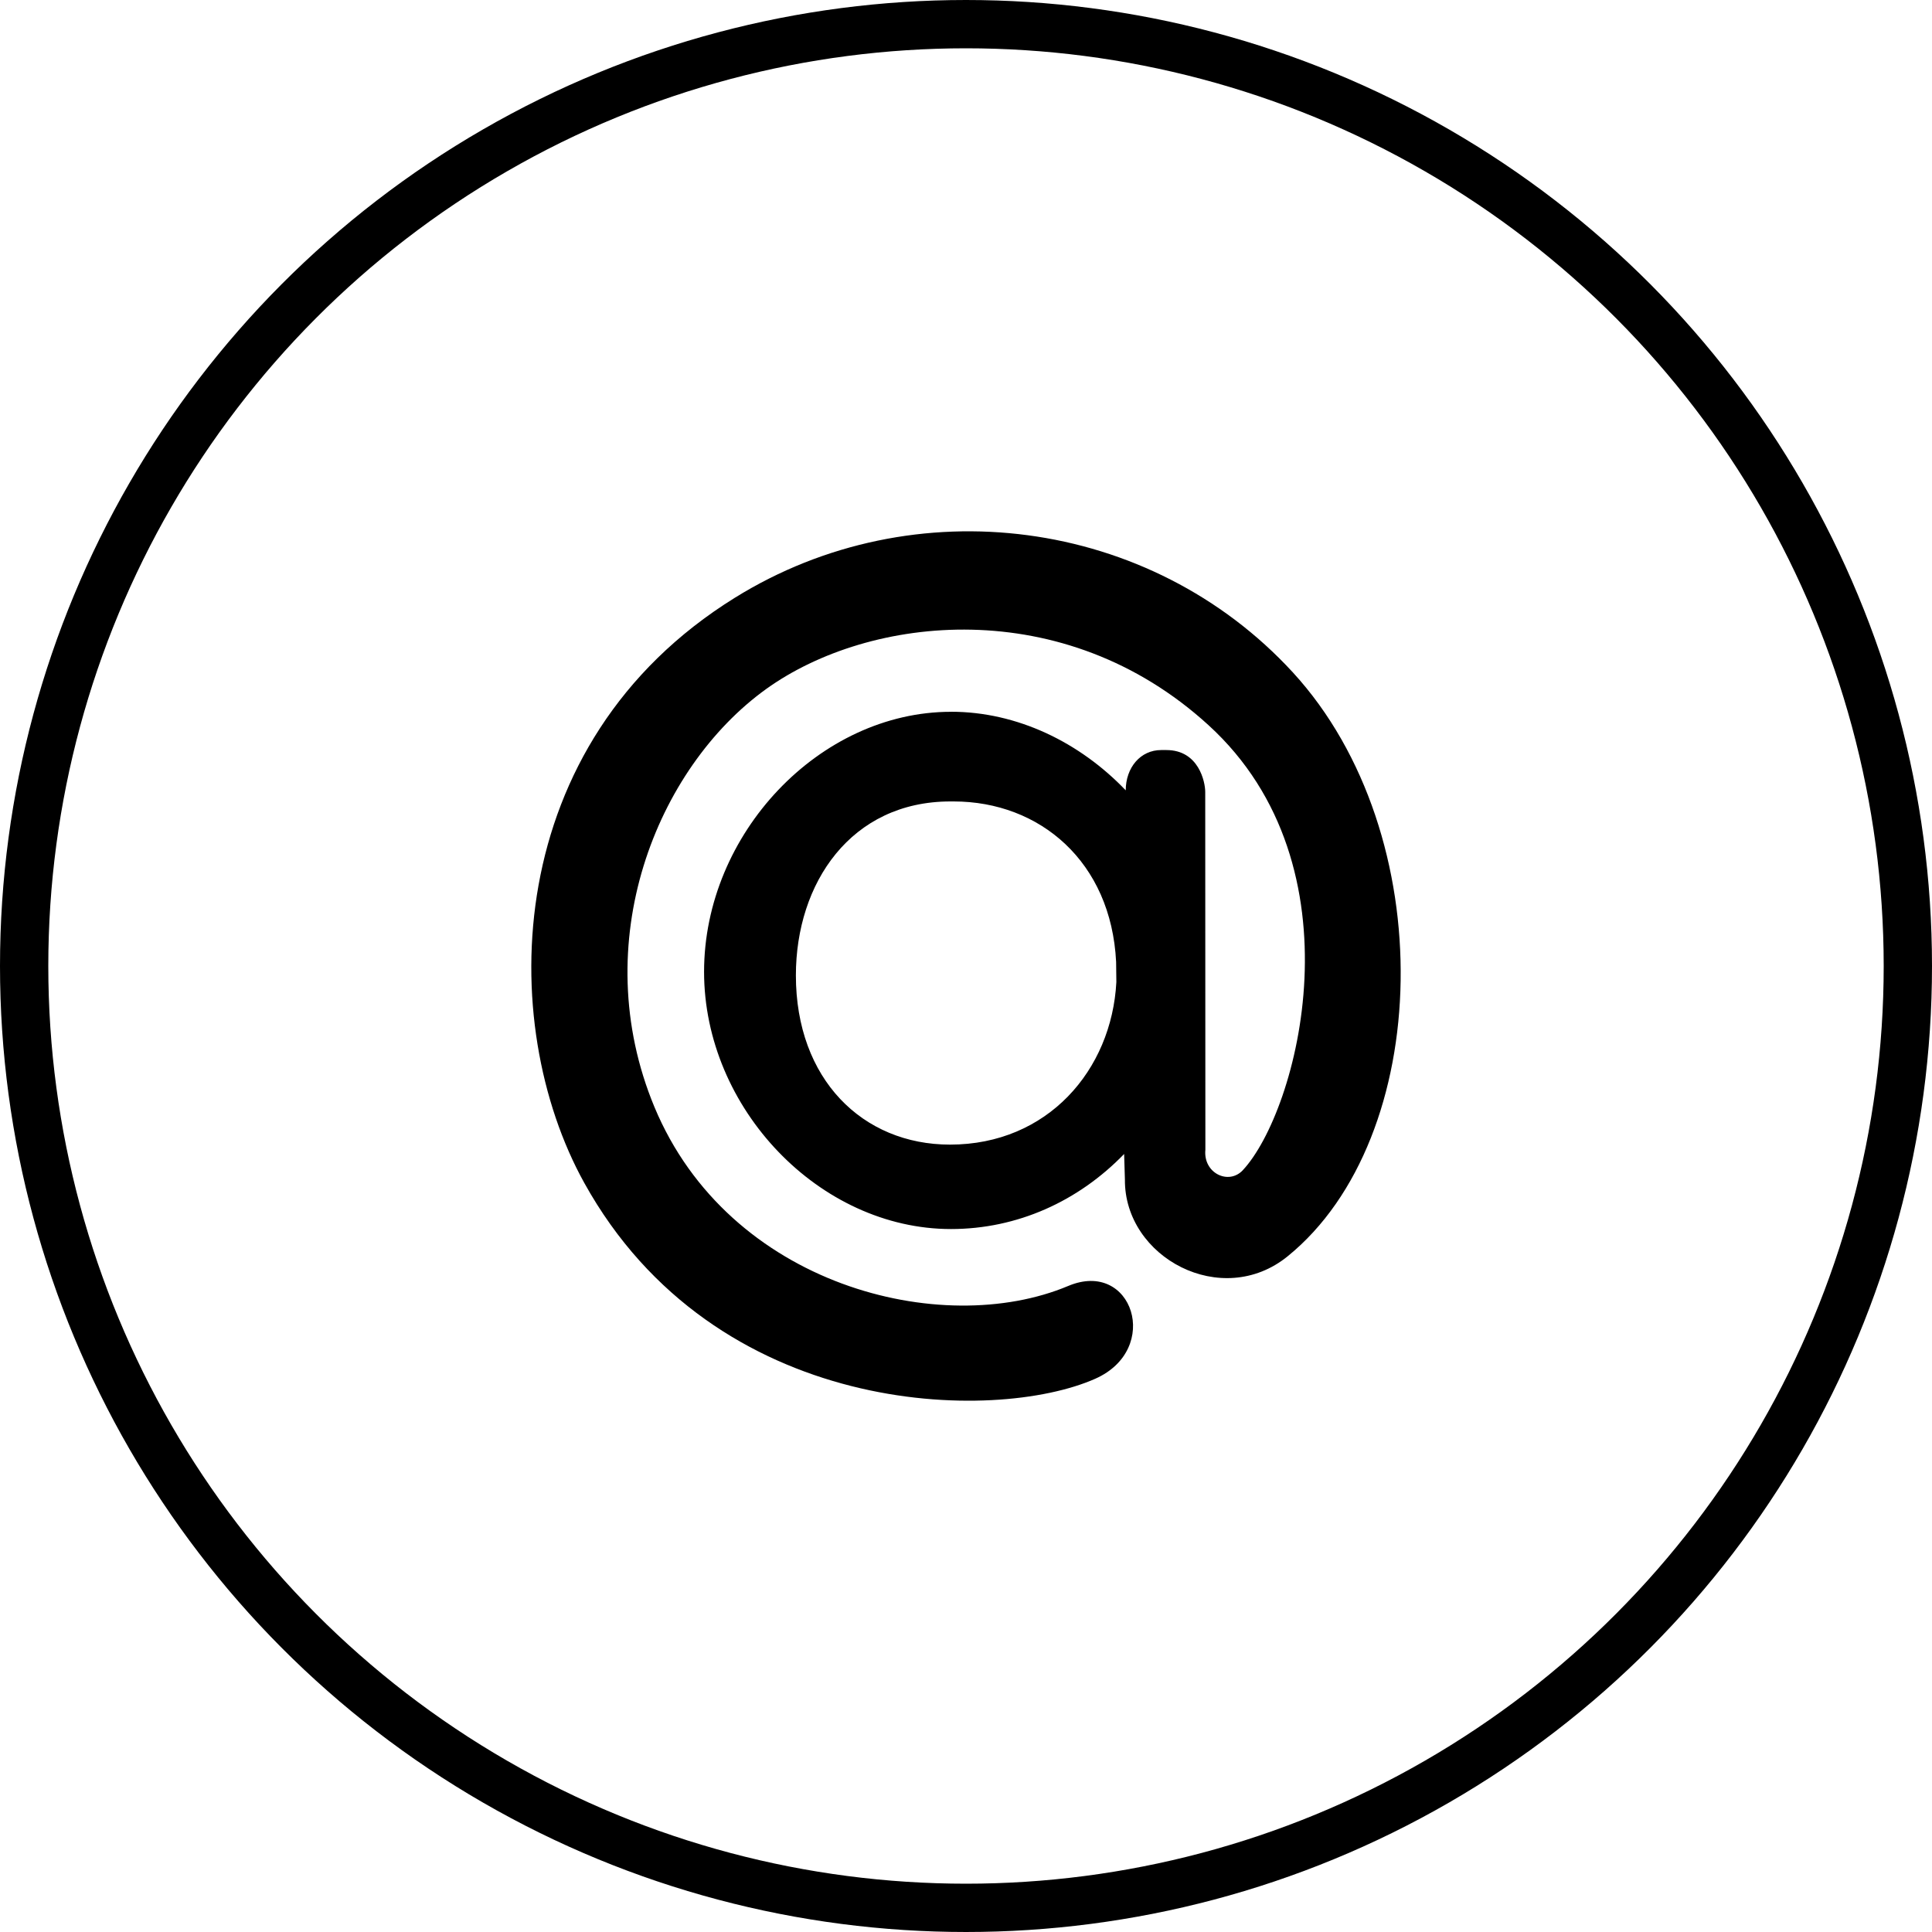 <svg width="40" height="40" viewBox="0 0 40 40" xmlns="http://www.w3.org/2000/svg">
<circle cx="20" cy="20" r="19.5" stroke="currentColor" fill="none"/>
<path d="M19.689 14.736C21.063 14.736 22.358 15.371 23.307 16.363V16.366C23.307 15.889 23.614 15.529 24.04 15.529H24.148C24.819 15.529 24.953 16.189 24.953 16.397L24.956 23.805C24.909 24.29 25.437 24.541 25.73 24.229C26.869 23.008 28.234 17.945 25.02 15.013C22.024 12.277 18.001 12.729 15.863 14.265C13.59 15.902 12.137 19.518 13.548 22.916C15.089 26.621 19.495 27.726 22.117 26.624C23.445 26.065 24.057 27.933 22.677 28.545C20.598 29.469 14.802 29.375 12.096 24.489C10.267 21.189 10.364 15.383 15.216 12.375C18.924 10.073 23.817 10.711 26.767 13.921C29.849 17.28 29.671 23.564 26.662 26.008C25.299 27.119 23.275 26.038 23.29 24.419L23.274 23.892C22.326 24.871 21.063 25.446 19.689 25.446C16.97 25.446 14.577 22.951 14.577 20.12C14.577 17.259 16.97 14.737 19.689 14.737V14.736ZM23.108 19.915C23.005 17.841 21.529 16.593 19.744 16.593H19.677C17.62 16.593 16.478 18.281 16.478 20.195C16.478 22.342 17.858 23.698 19.669 23.698C21.689 23.698 23.016 22.156 23.113 20.333L23.108 19.915Z"/>
</svg>
